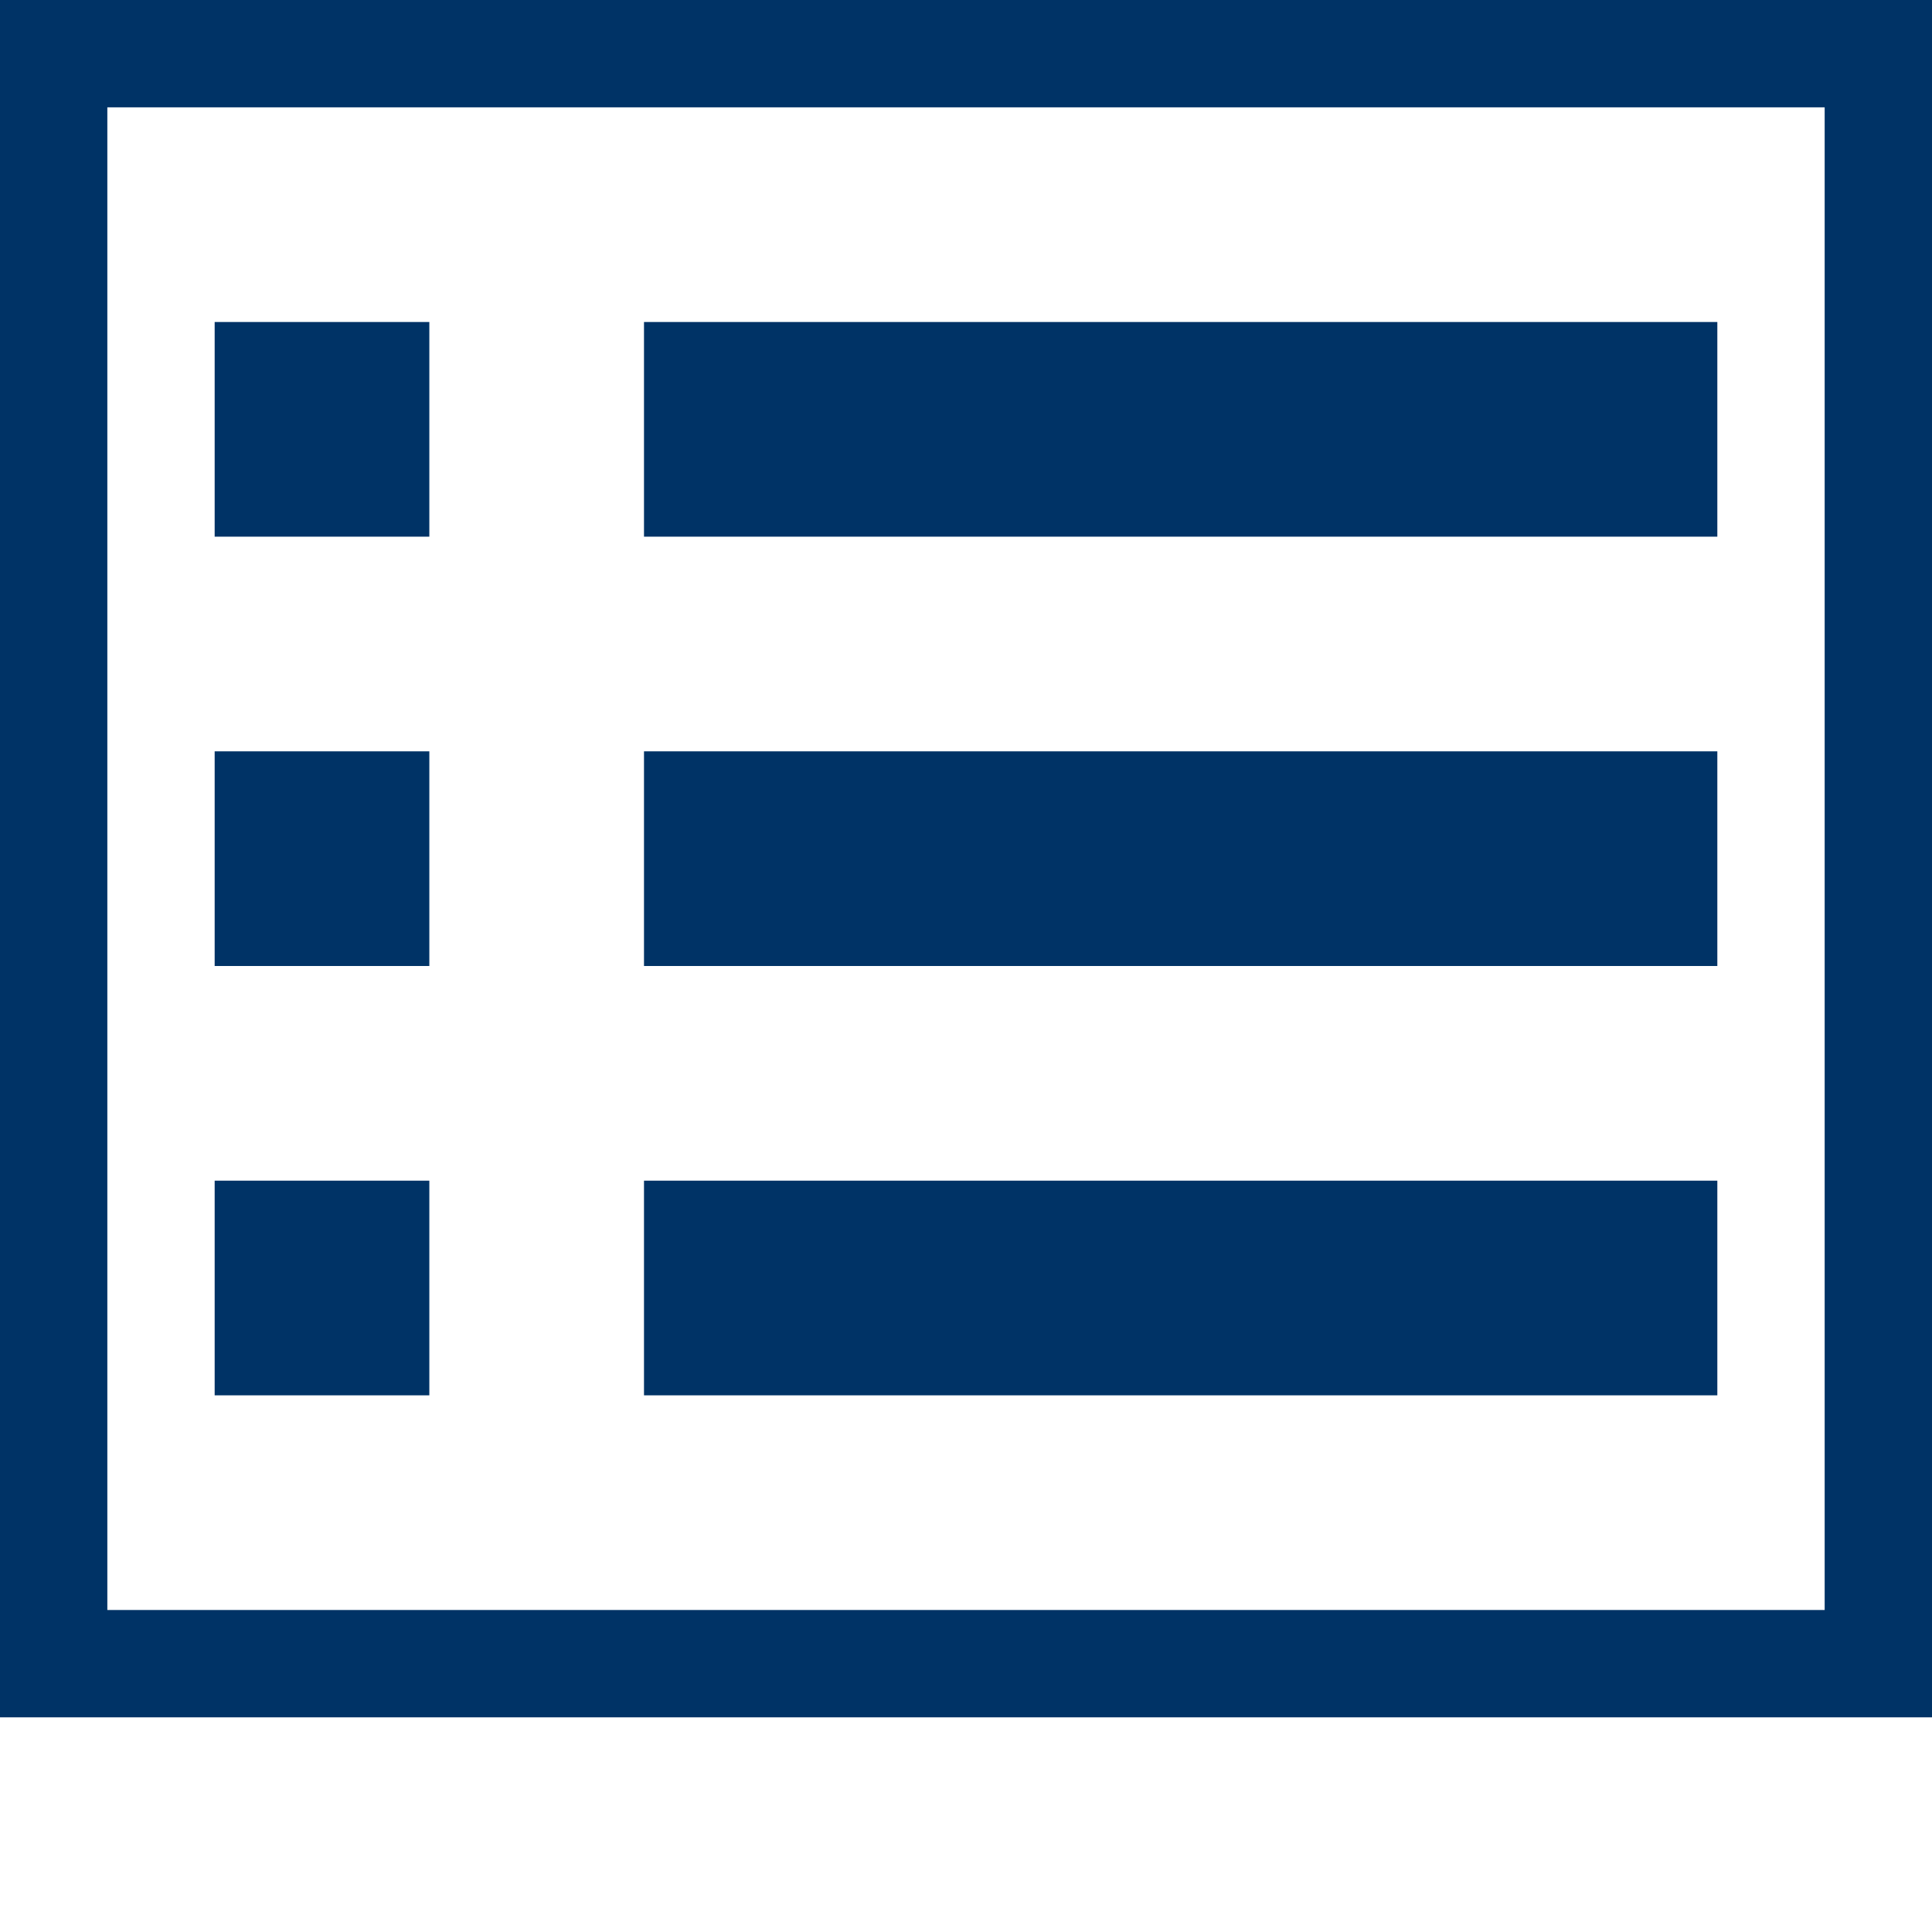 <?xml version="1.0" encoding="utf-8"?>
<!-- Generator: Adobe Illustrator 16.0.0, SVG Export Plug-In . SVG Version: 6.00 Build 0)  -->
<!DOCTYPE svg PUBLIC "-//W3C//DTD SVG 1.1//EN" "http://www.w3.org/Graphics/SVG/1.1/DTD/svg11.dtd">
<svg version="1.1" id="Layer_1" xmlns="http://www.w3.org/2000/svg" xmlns:xlink="http://www.w3.org/1999/xlink" x="0px" y="0px"
	 width="18px" height="18px" viewBox="0 0 18 18" enable-background="new 0 0 18 18" xml:space="preserve">
<rect x="0.5" y="0.5" fill="none" stroke="#003366" stroke-miterlimit="10" width="17" height="15"/>
<rect x="2" y="3" fill="#003366" width="2" height="2"/>
<rect x="6" y="3" fill="#003366" width="10" height="2"/>
<rect x="2" y="7" fill="#003366" width="2" height="2"/>
<rect x="6" y="7" fill="#003366" width="10" height="2"/>
<rect x="2" y="11" fill="#003366" width="2" height="2"/>
<rect x="6" y="11" fill="#003366" width="10" height="2"/>
</svg>
